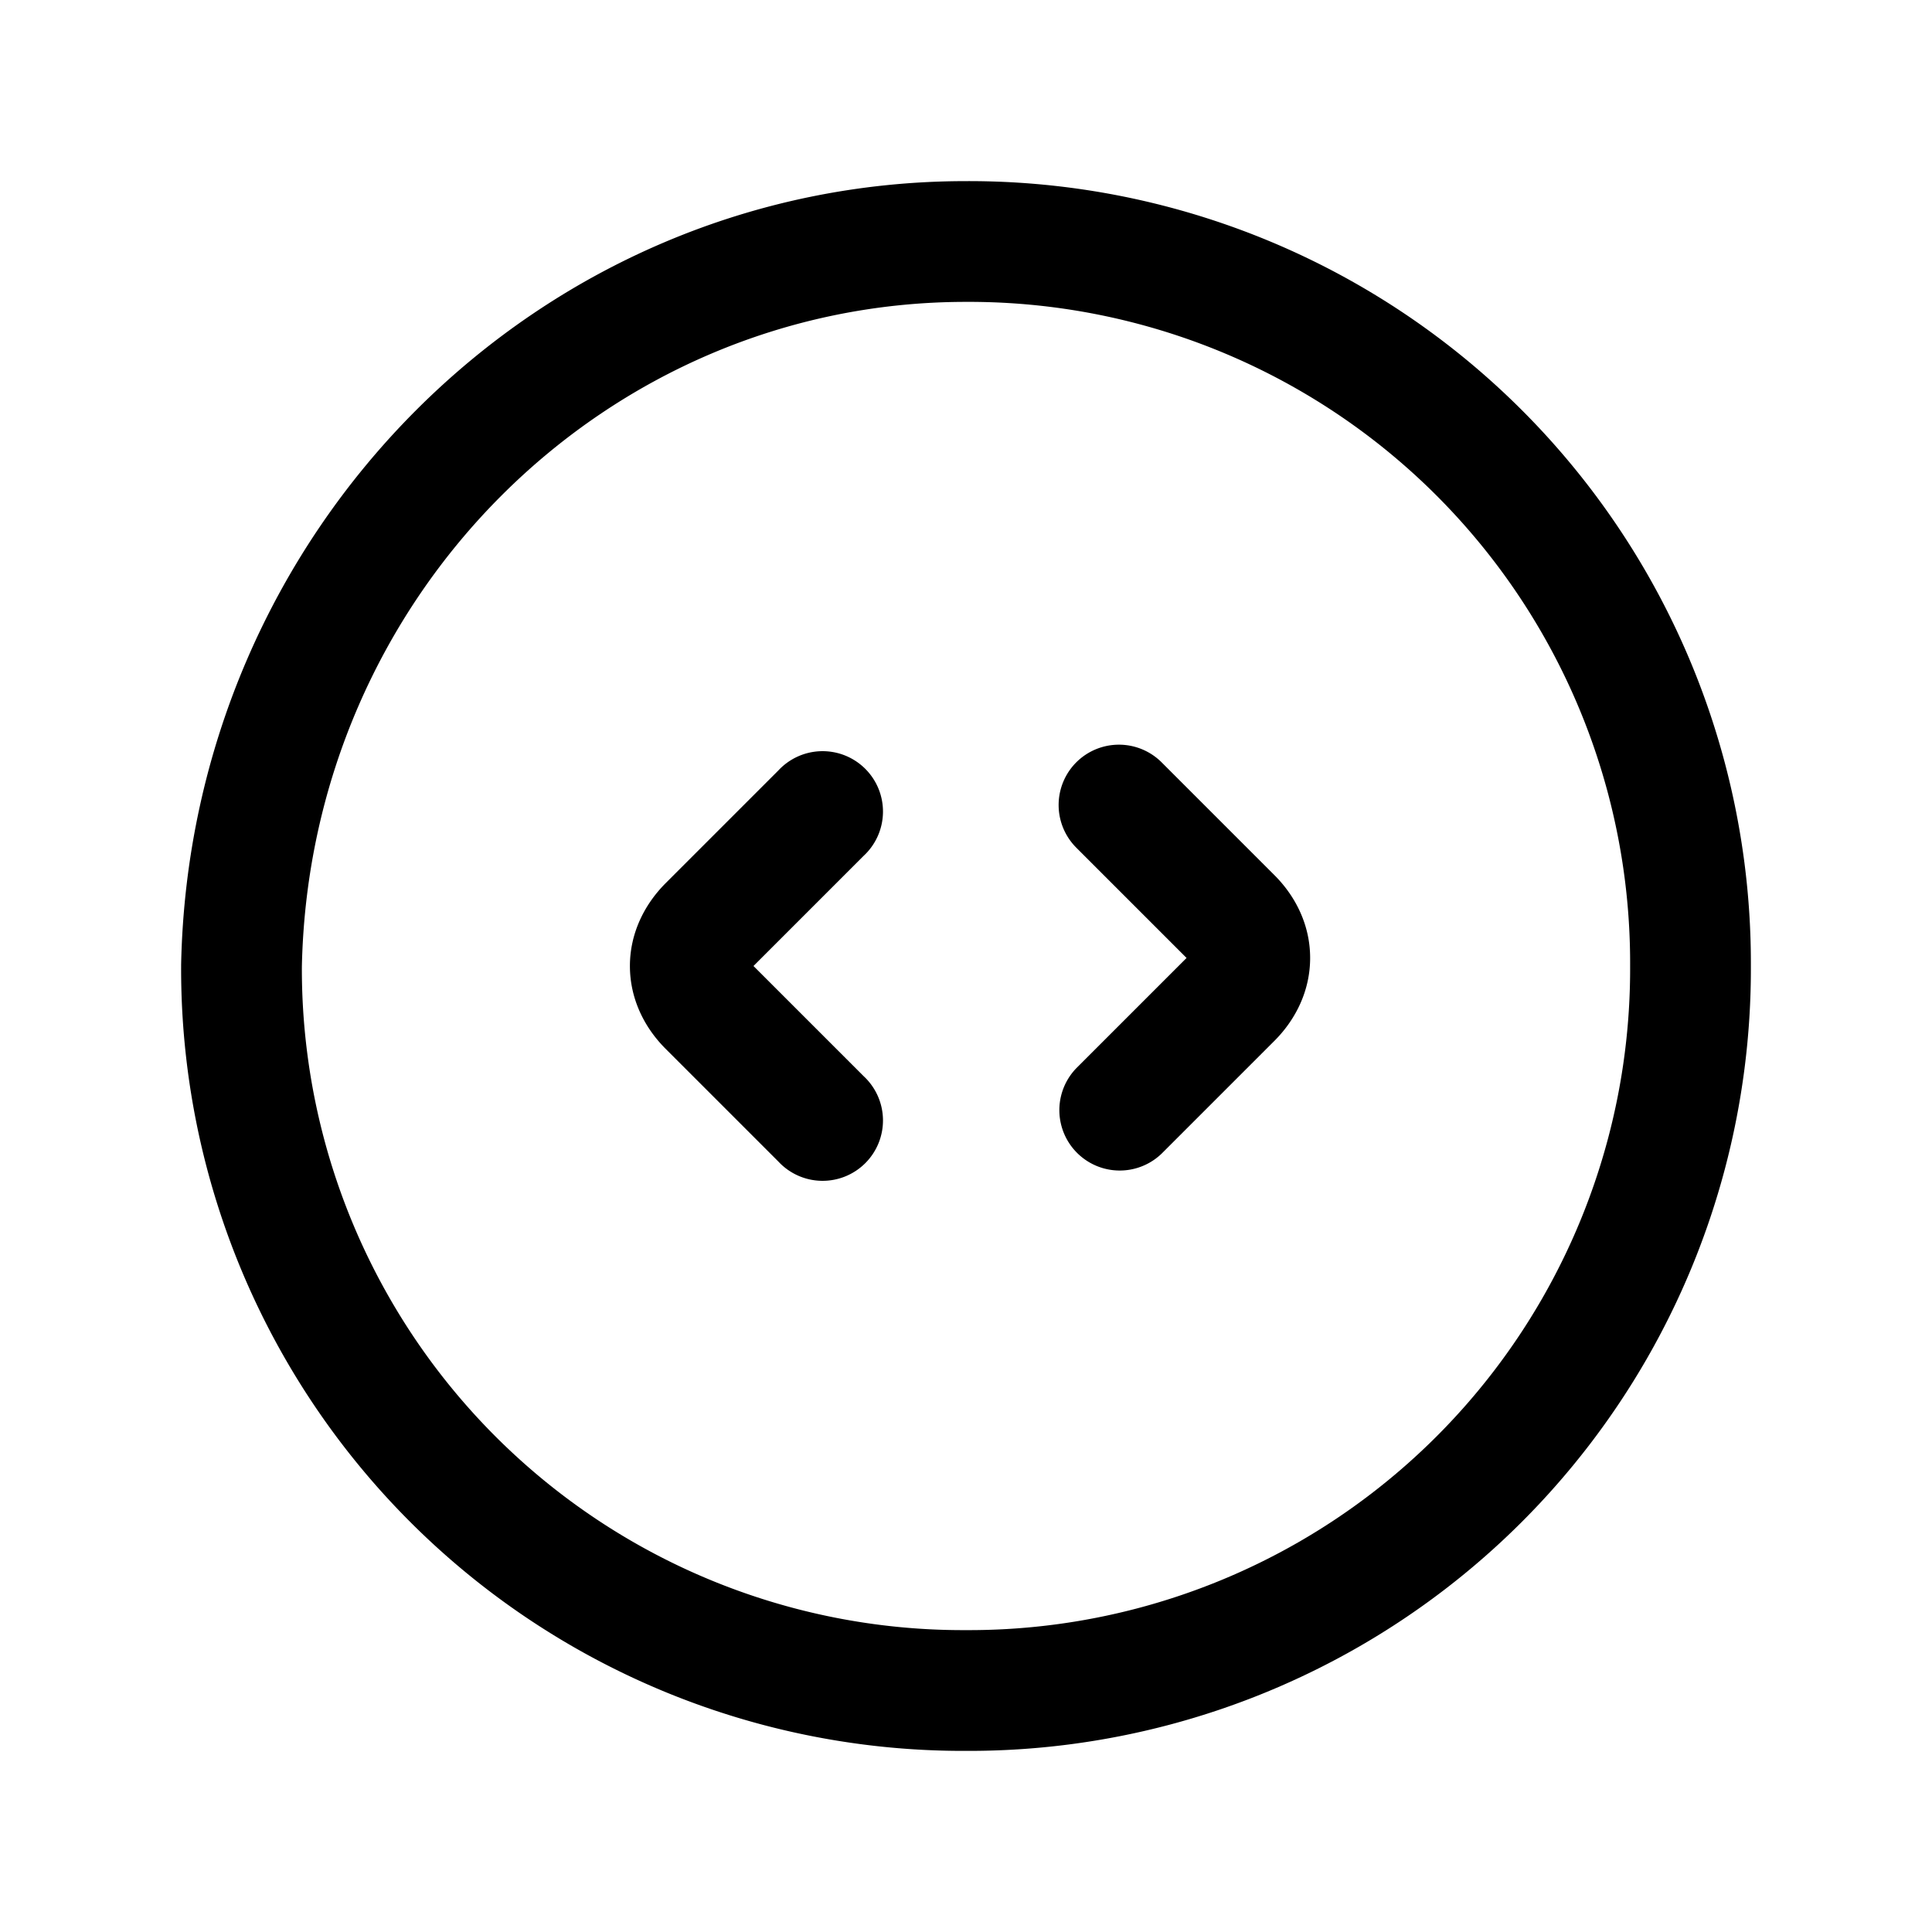 <svg xmlns="http://www.w3.org/2000/svg" fill="none" viewBox="0 0 24 24">
  <path fill="#000" d="M3.75 12.008A8.213 8.213 0 0 0 12 20.25 8.213 8.213 0 0 0 20.25 12 8.213 8.213 0 0 0 12 3.75c-4.475 0-8.154 3.655-8.25 8.258m-1.5-.023C2.358 6.591 6.678 2.25 12 2.25A9.713 9.713 0 0 1 21.75 12 9.713 9.713 0 0 1 12 21.75 9.713 9.713 0 0 1 2.25 12zM13.37 9.47a.75.75 0 0 1 1.06 0l1.4 1.4c.271.27.445.63.445 1.03s-.174.76-.444 1.03l-1.4 1.4a.75.75 0 0 1-1.061-1.06l1.37-1.37-1.37-1.37a.75.75 0 0 1 0-1.06m-2.64 1.16a.75.75 0 1 0-1.06-1.06l-1.4 1.4c-.27.27-.445.63-.445 1.03s.174.76.445 1.03l1.4 1.4a.75.75 0 1 0 1.06-1.06L9.36 12z"/>
</svg>
